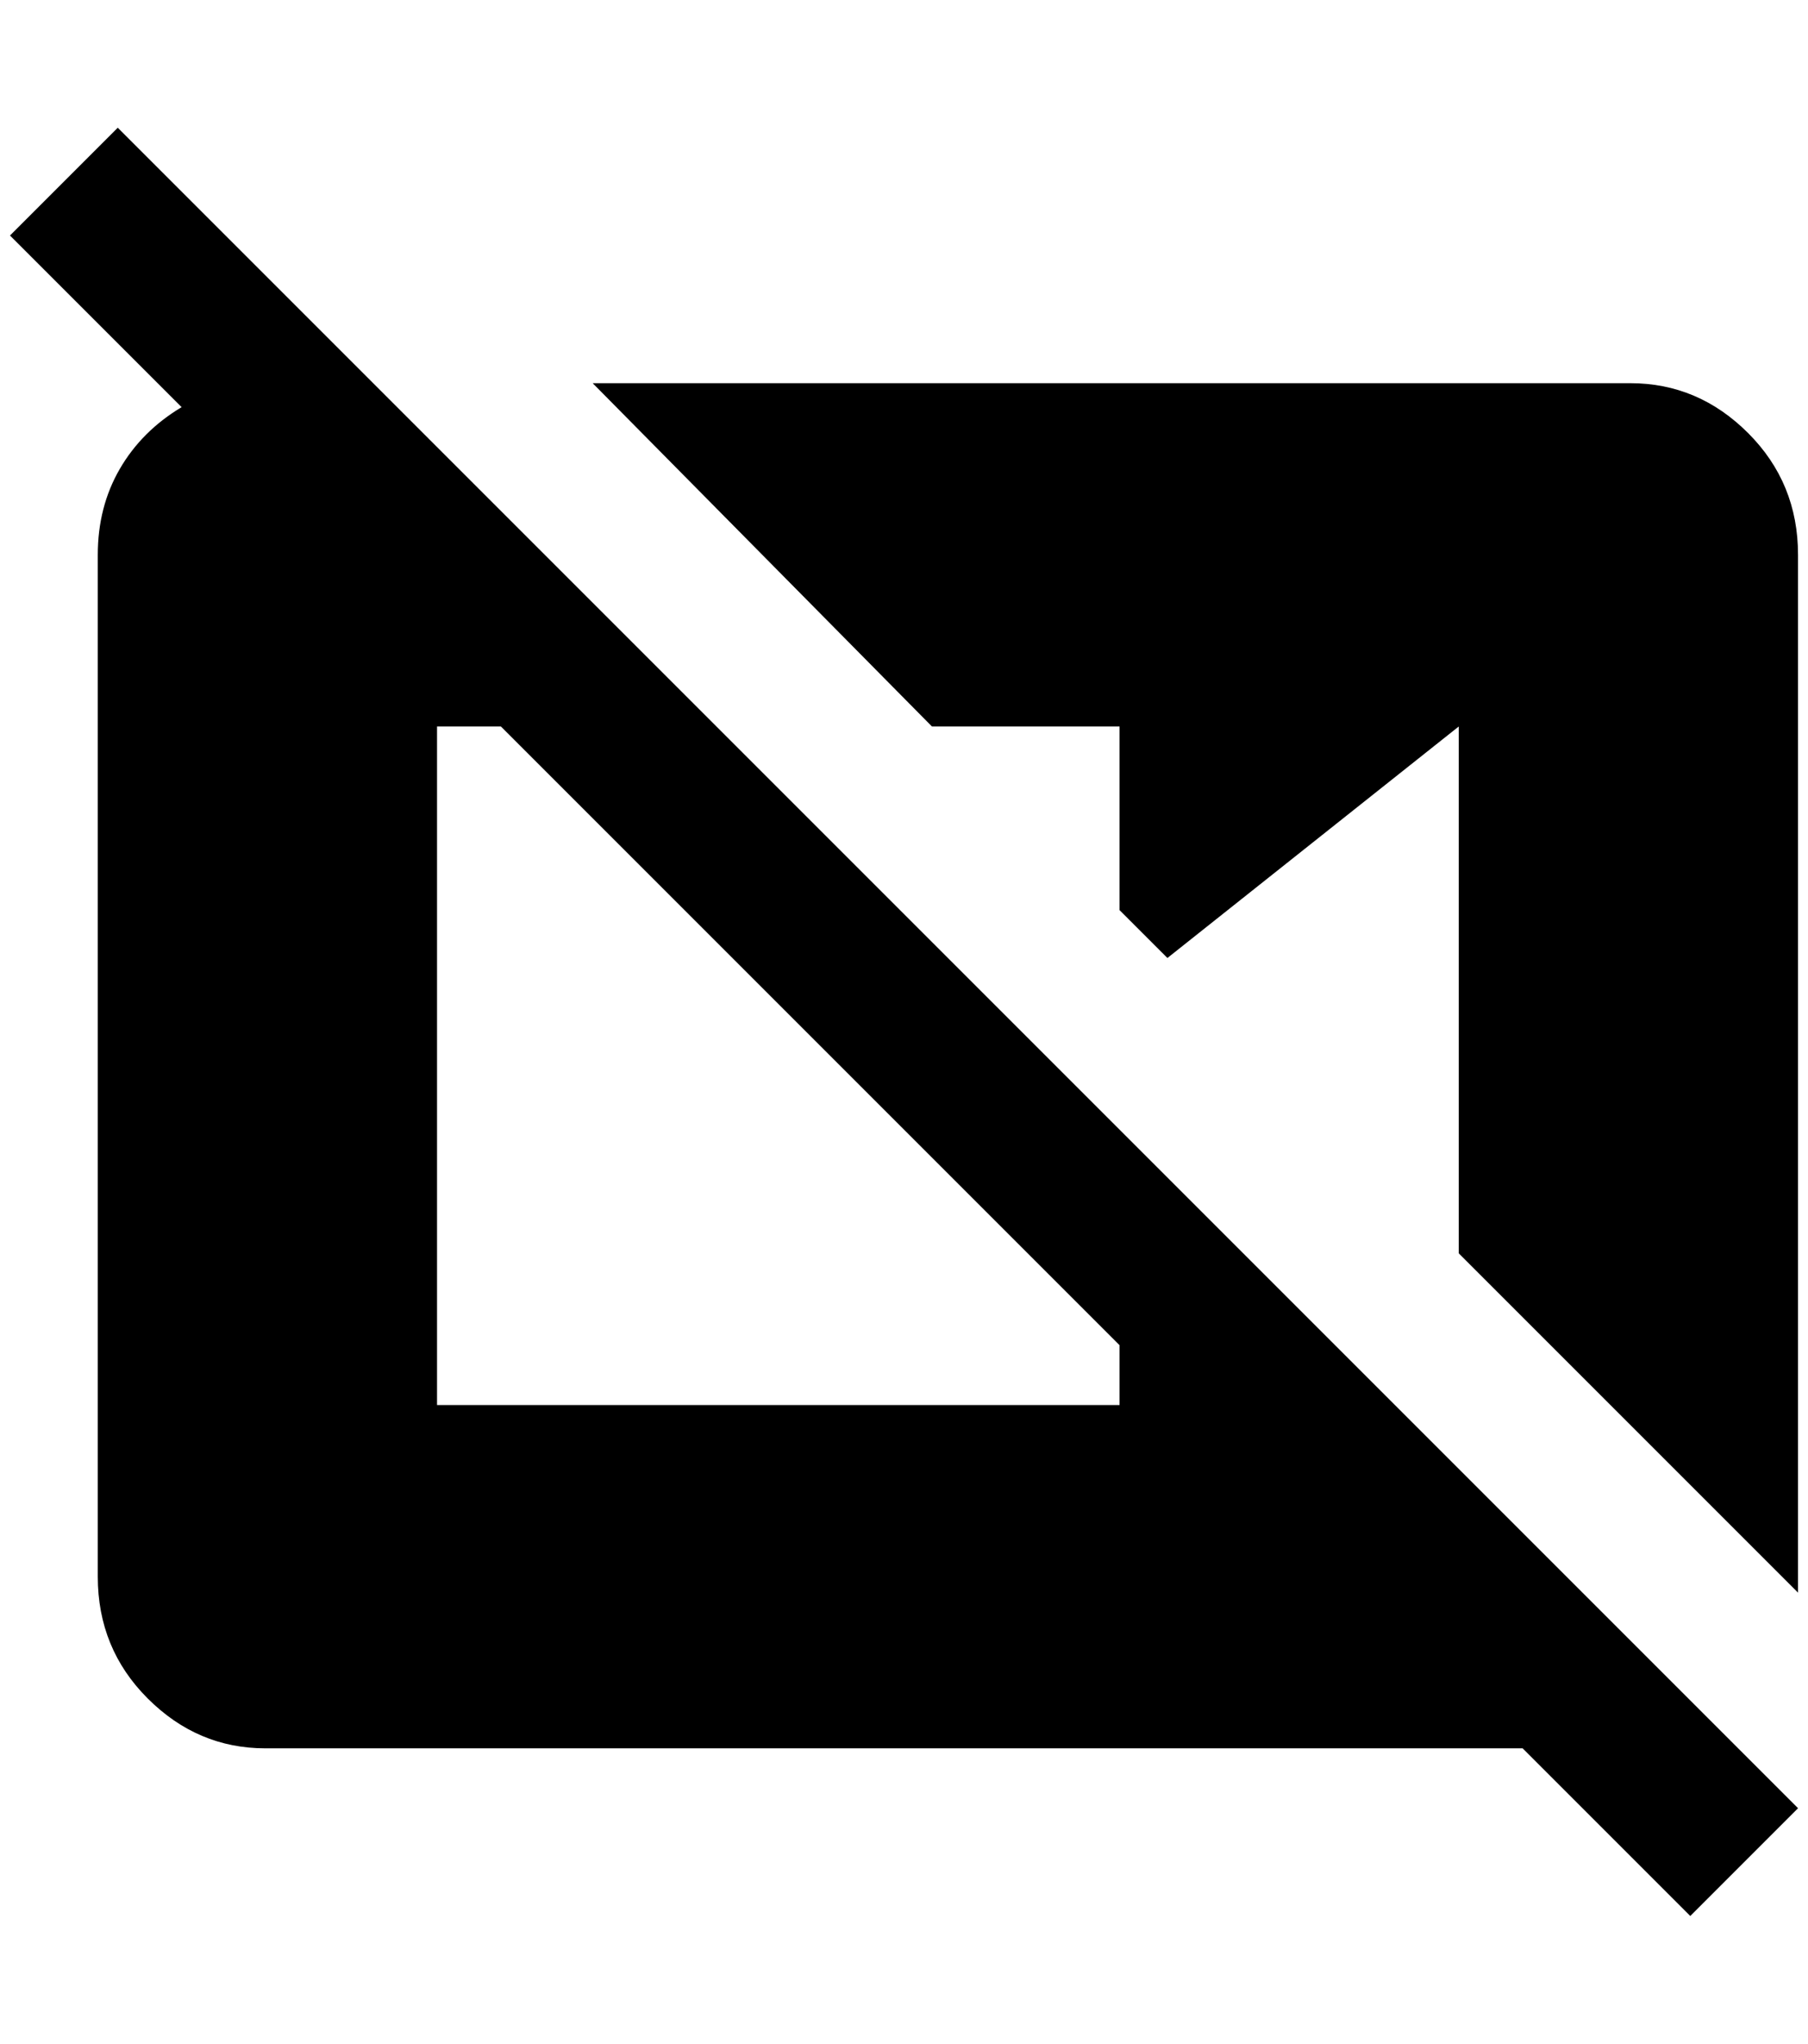 <?xml version="1.0" standalone="no"?>
<!DOCTYPE svg PUBLIC "-//W3C//DTD SVG 1.1//EN" "http://www.w3.org/Graphics/SVG/1.1/DTD/svg11.dtd" >
<svg xmlns="http://www.w3.org/2000/svg" xmlns:xlink="http://www.w3.org/1999/xlink" version="1.1" viewBox="-10 0 1812 2048">
   <path fill="currentColor"
d="M428 728h64l620 620v60h-684v-680zM108 128l-108 108l172 172q-40 24 -62 62t-22 86v1024q0 72 50 122t118 50h1260l168 168l108 -108zM1624 384h-1040l340 344h188v184l48 48l292 -232v528l340 340v-1040q0 -72 -50 -122t-118 -50z" />
</svg>
